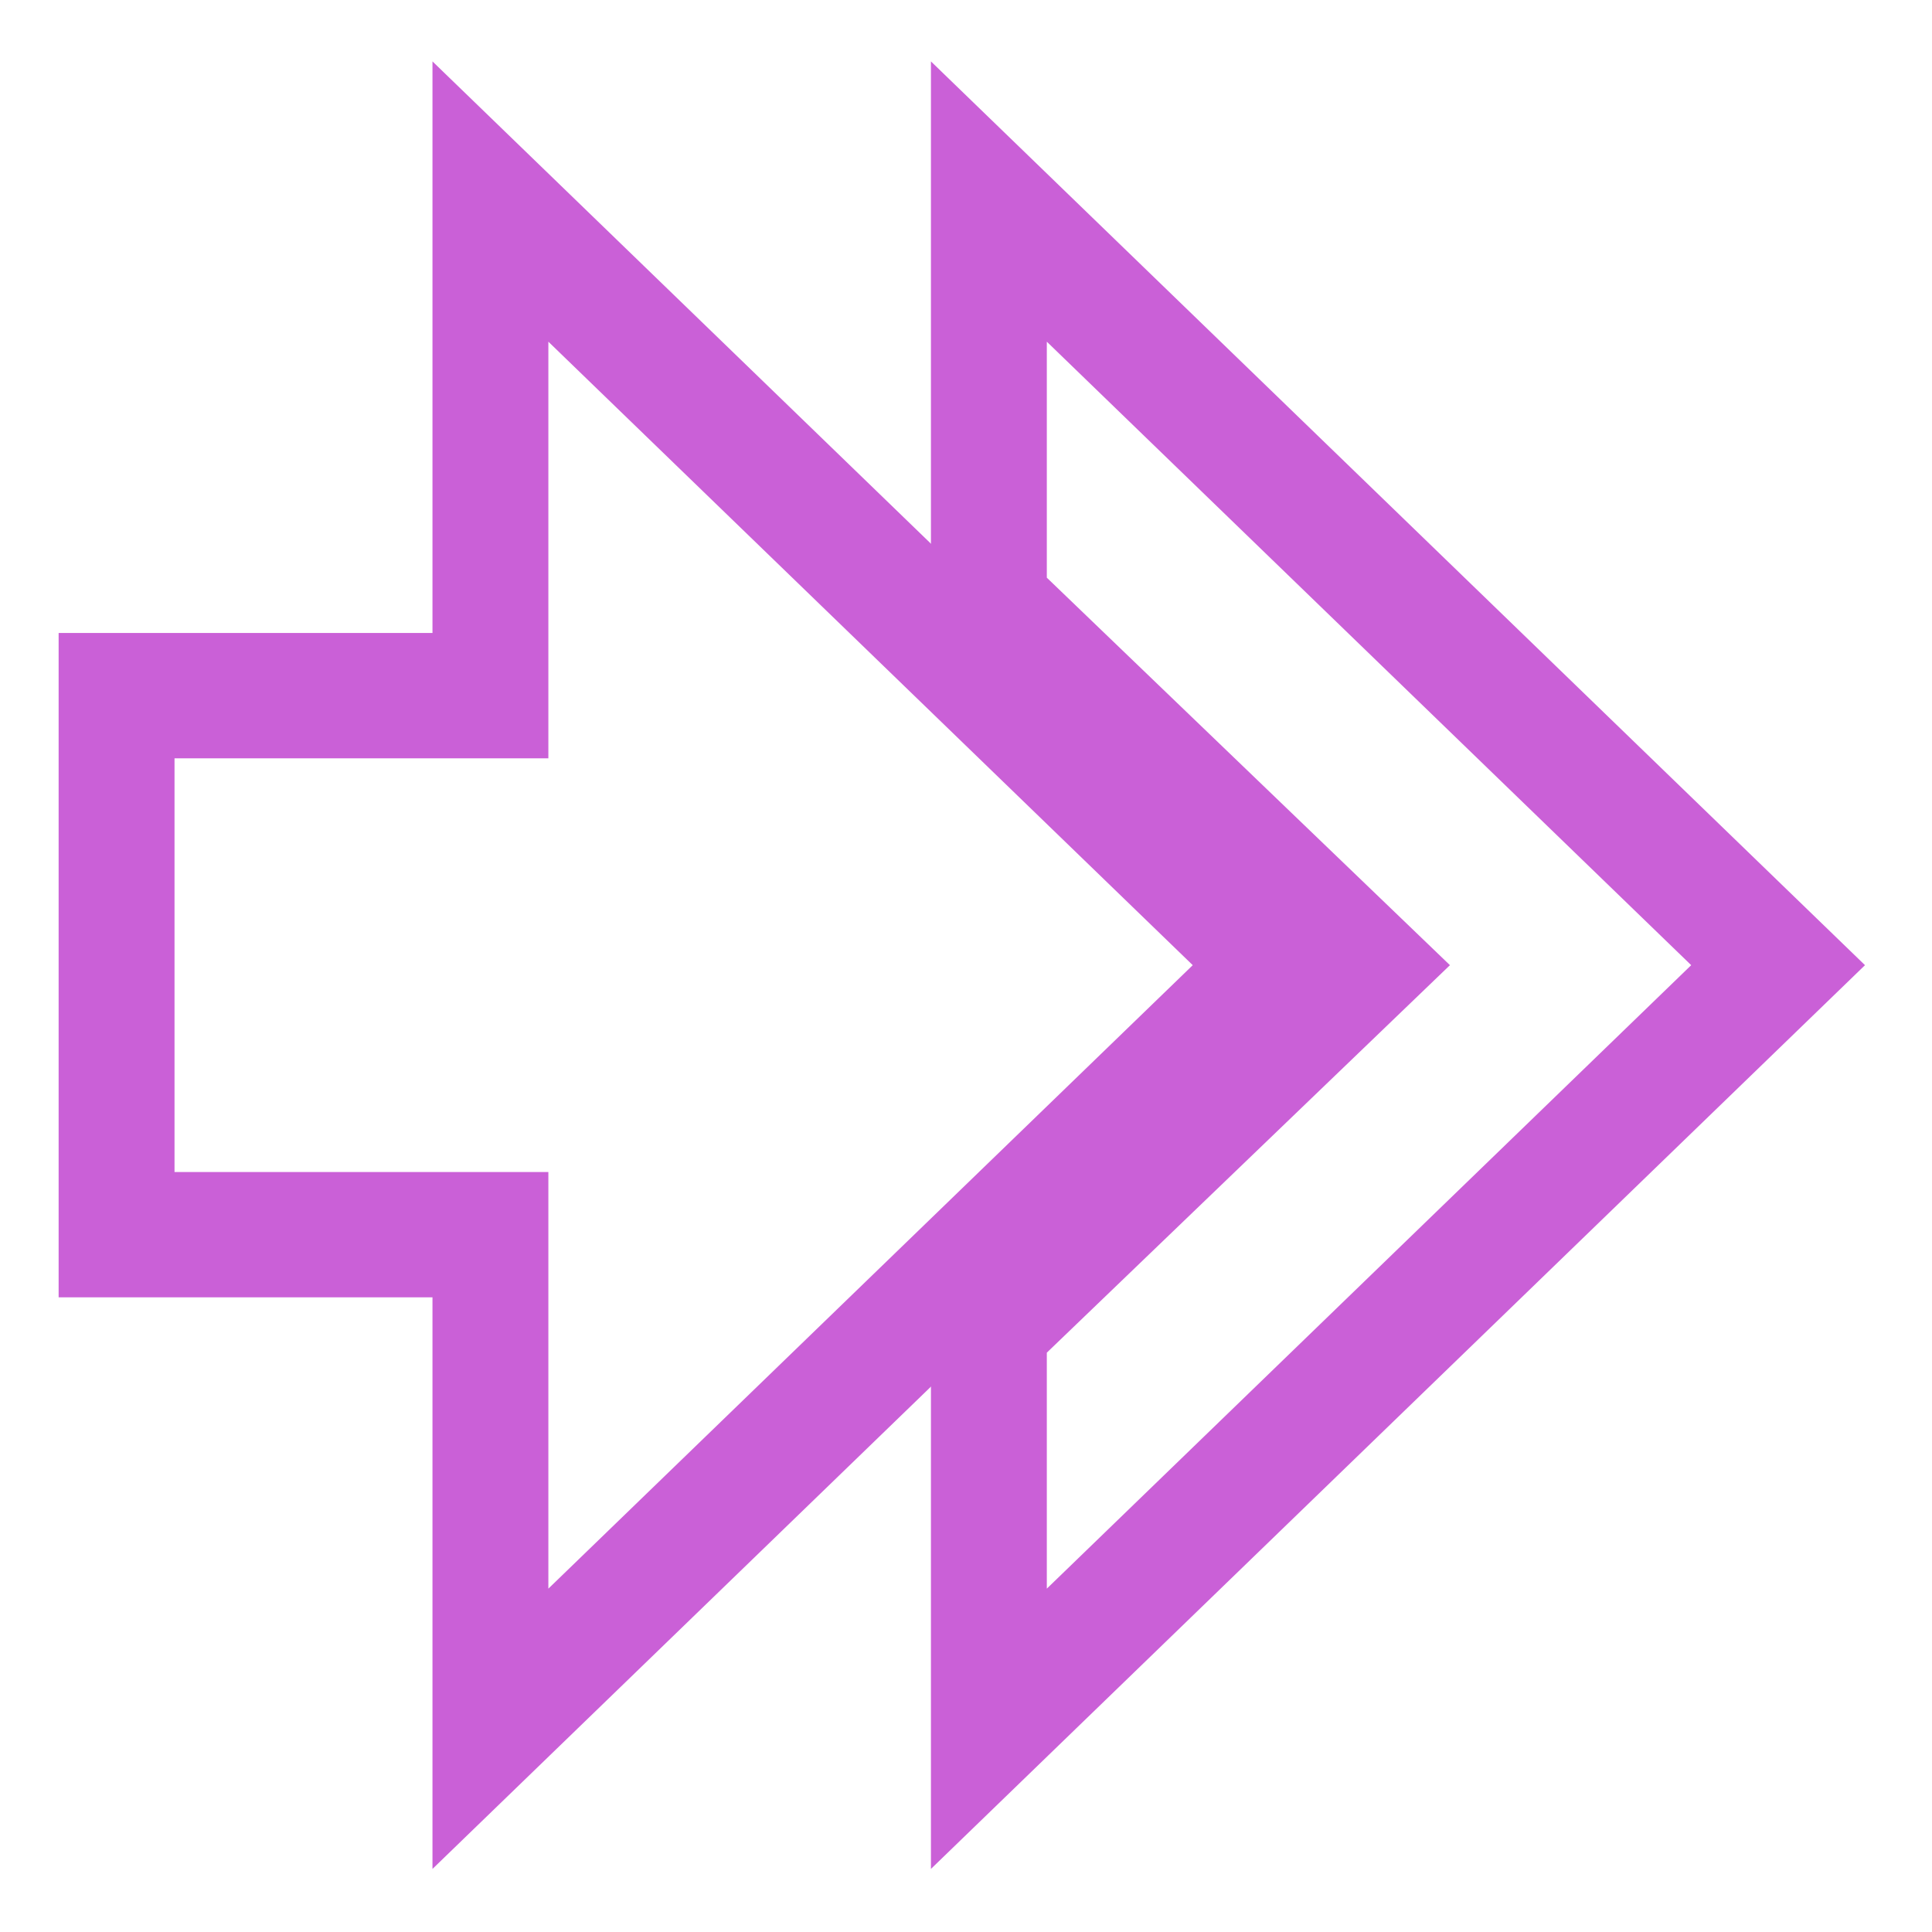 <svg xmlns="http://www.w3.org/2000/svg" width="16" height="16" version="1.1" viewBox="0 0 16 16">
 <g transform="translate(0,-1036.362)">
  <g transform="matrix(0.172,0,0,0.186,-4.682,1040.297)" style="fill:none;stroke:#ca60d7;stroke-width:5.579">
   <g transform="matrix(2,0,0,2,24.834,-1978.906)" style="fill:none;stroke:#ca60d7;stroke-width:2.79">
    <path style="fill:none;stroke:#ca60d7;stroke-width:2.79" d="m 25,983.362 v 9 l 9,8 -9,8 v 9 l 19,-17 z"/>
    <path d="m 4,994.362 v 12 h 9 v 11 l 19,-17 -19,-17 v 11 z" style="fill:none;stroke:#ca60d7;stroke-width:2.79"/>
   </g>
  </g>
 </g>
</svg>
